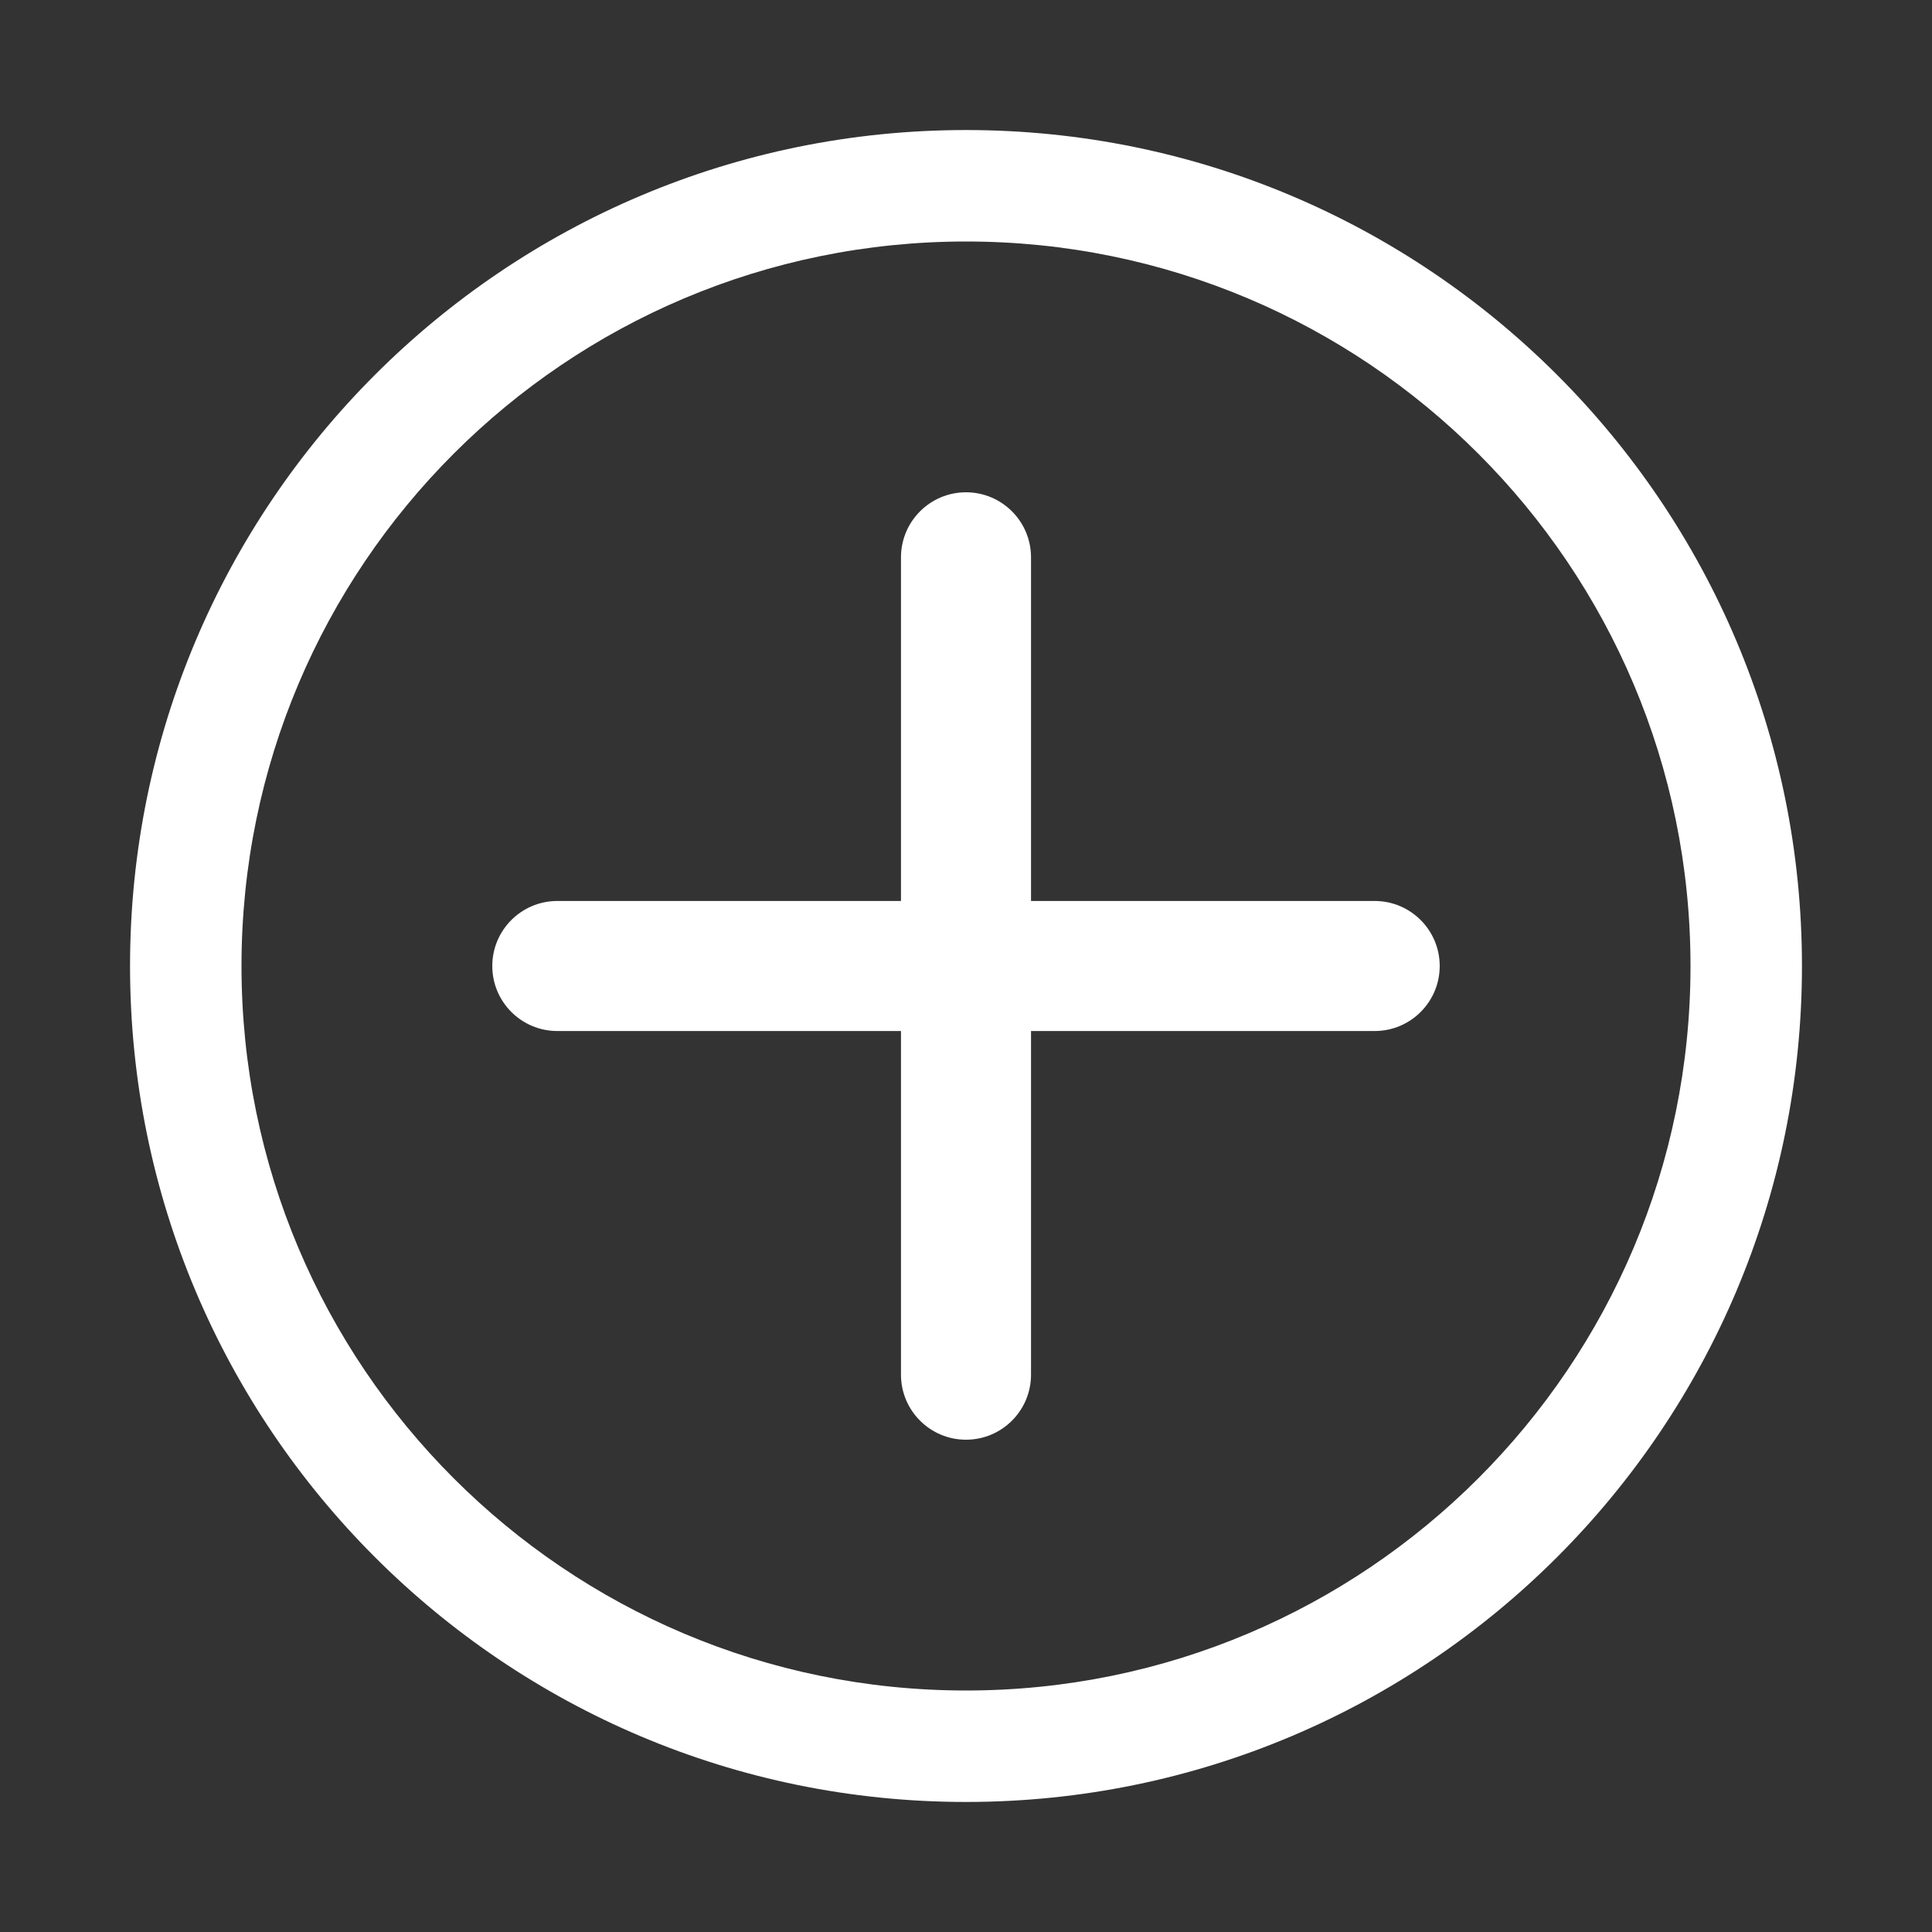 <svg width="26" height="26" viewBox="0 0 26 26" fill="none" xmlns="http://www.w3.org/2000/svg">
    <rect x="0" y="0" width="26" height="26" fill="#333333" stroke="none"/>
    <path fill-rule="evenodd" clip-rule="evenodd" d="M13 6.625C13.483 6.625 13.875 7.017 13.875 7.5V18.5C13.875 18.983 13.483 19.375 13 19.375C12.517 19.375 12.125 18.983 12.125 18.5V7.5C12.125 7.017 12.517 6.625 13 6.625Z" fill="white"/>
    <path fill-rule="evenodd" clip-rule="evenodd" d="M19.375 13C19.375 13.483 18.983 13.875 18.5 13.875L7.5 13.875C7.017 13.875 6.625 13.483 6.625 13C6.625 12.517 7.017 12.125 7.5 12.125L18.5 12.125C18.983 12.125 19.375 12.517 19.375 13Z" fill="white"/>
    <path fill-rule="evenodd" clip-rule="evenodd" d="M13 3.25C7.615 3.25 3.25 7.615 3.25 13C3.25 18.385 7.615 22.75 13 22.75C18.385 22.75 22.75 18.385 22.75 13C22.75 7.615 18.385 3.25 13 3.25ZM1.75 13C1.75 6.787 6.787 1.75 13 1.75C19.213 1.75 24.25 6.787 24.25 13C24.25 19.213 19.213 24.25 13 24.25C6.787 24.25 1.75 19.213 1.75 13Z" fill="white"/>
</svg>
